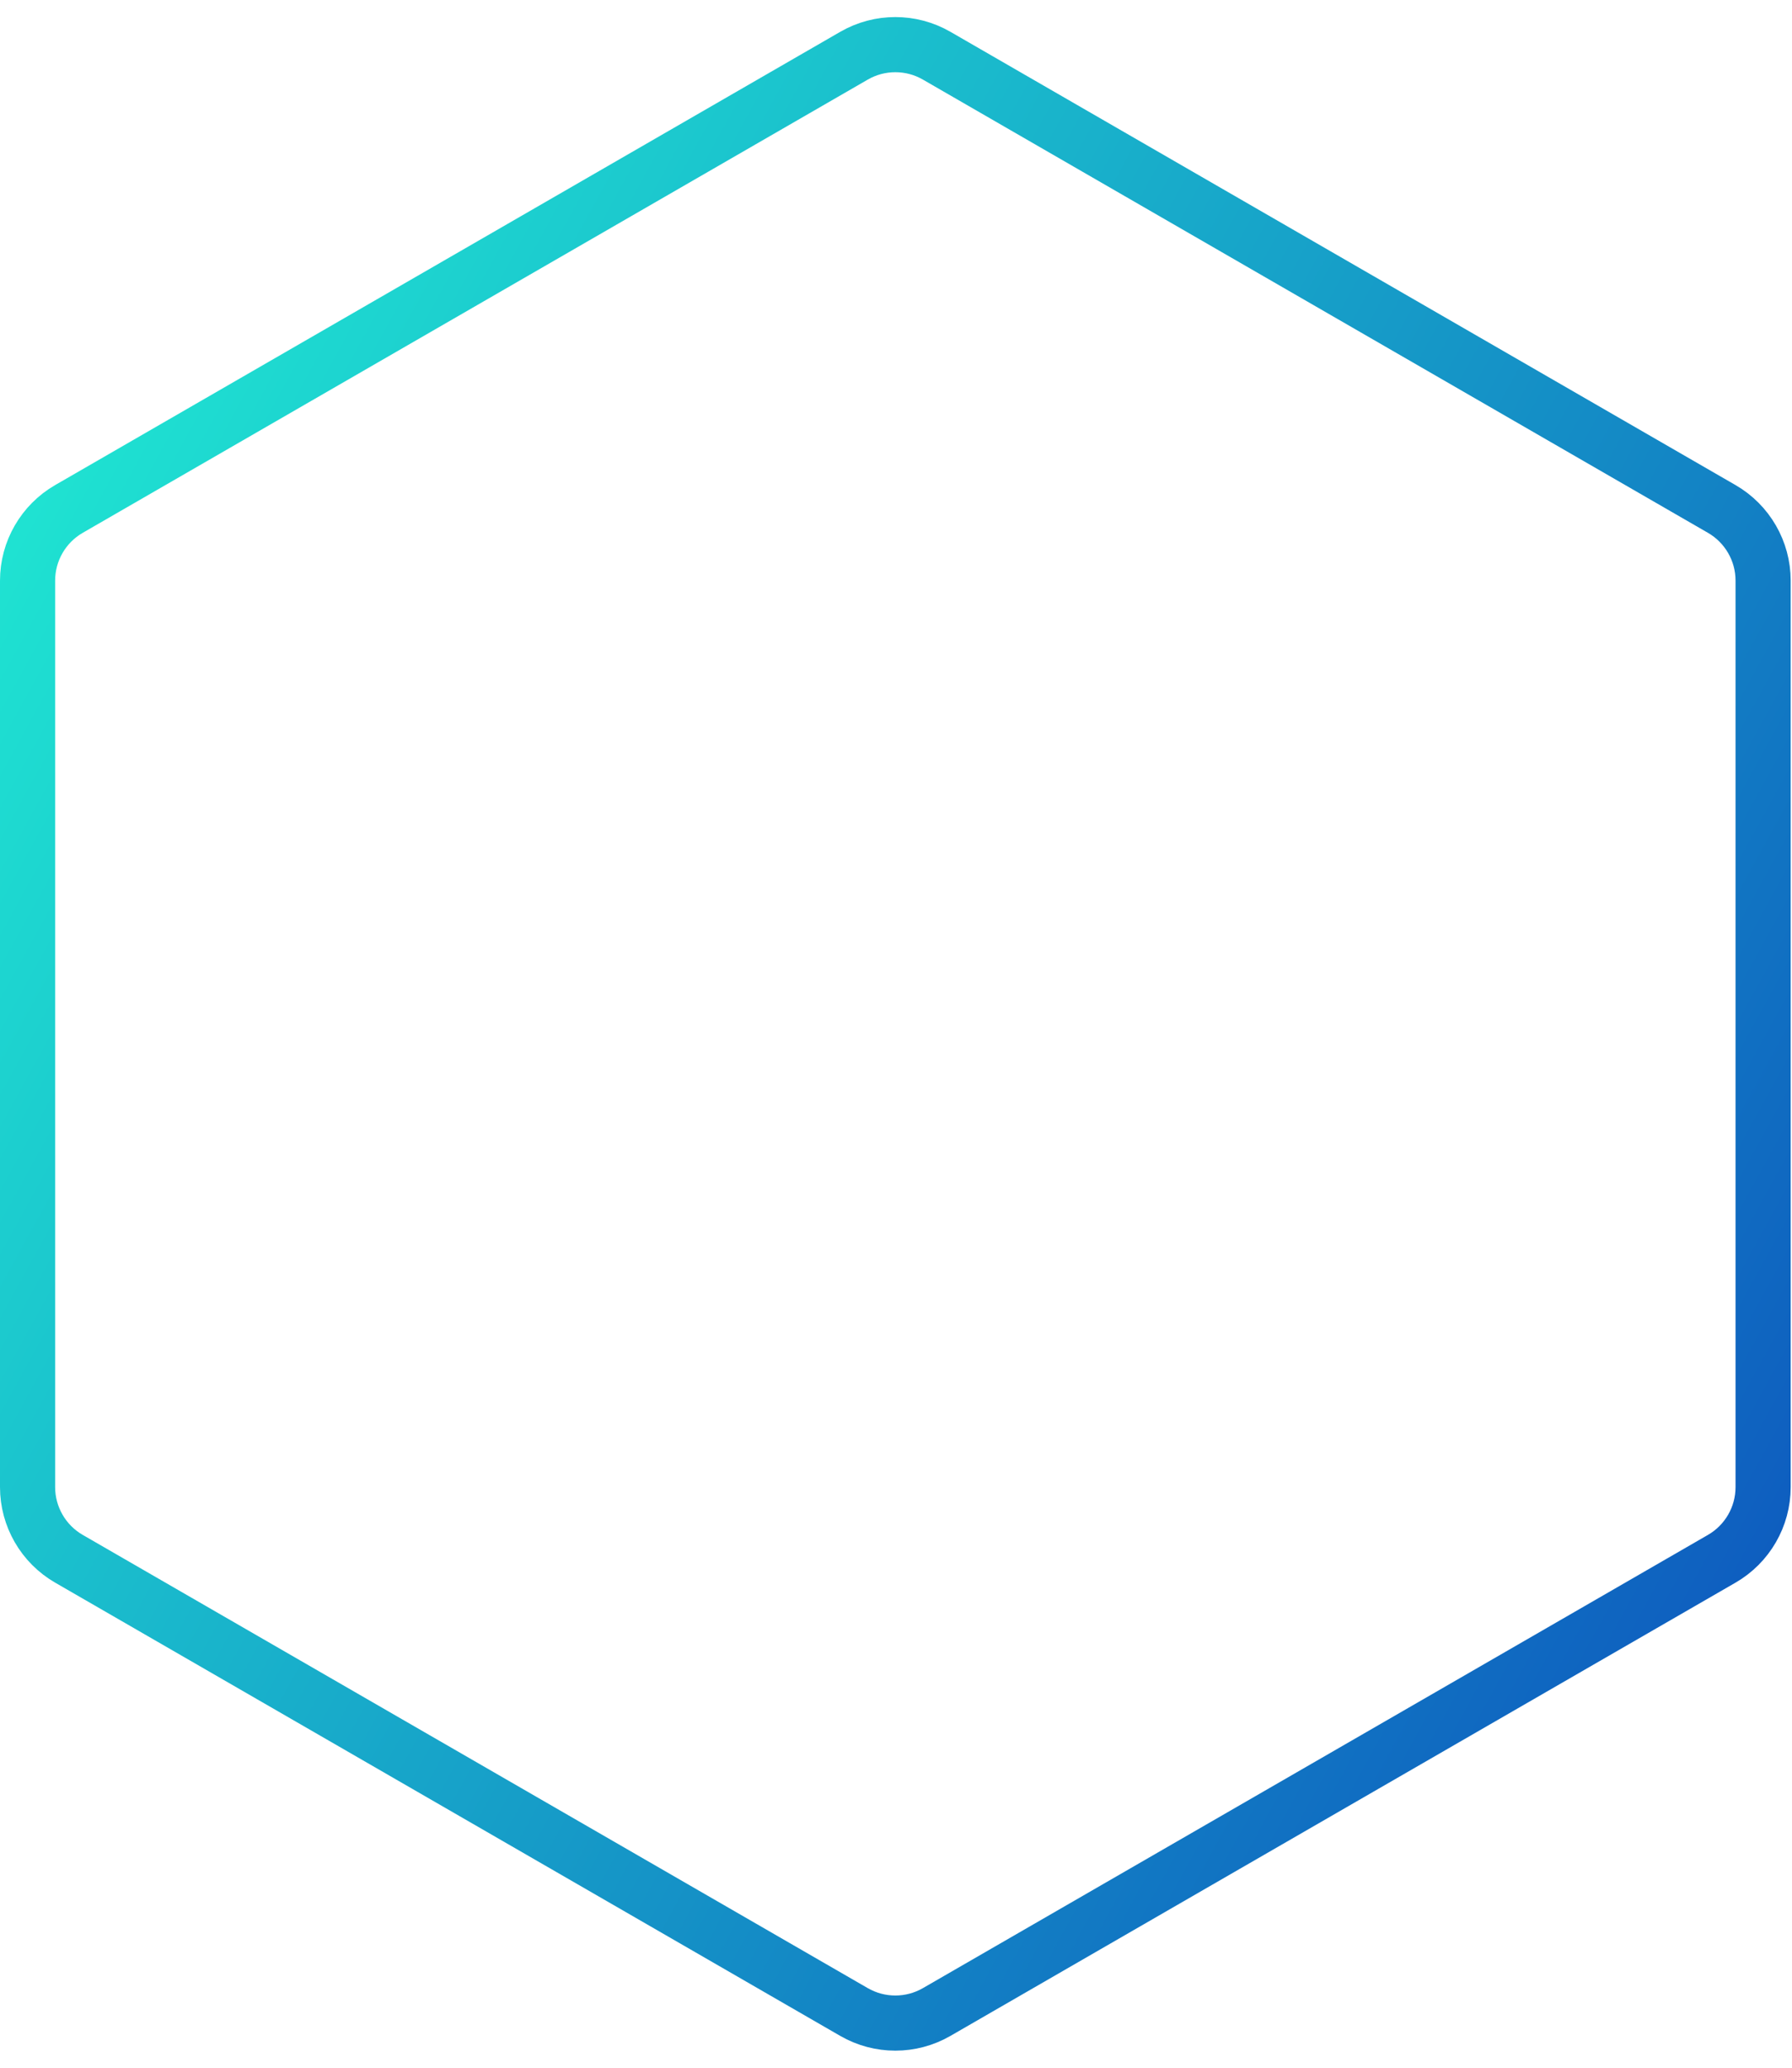 <svg width="65" height="75" viewBox="0 0 65 75" fill="none"
    xmlns="http://www.w3.org/2000/svg">
    <path d="M33.976 2.021L62.452 18.461C63.38 18.997 63.952 19.988 63.952 21.059V53.941C63.952 55.012 63.38 56.003 62.452 56.539L33.976 72.979C33.048 73.515 31.904 73.515 30.976 72.979L2.5 56.539C1.572 56.003 1 55.012 1 53.941V21.059C1 19.988 1.572 18.997 2.5 18.461L30.976 2.021C31.904 1.485 33.048 1.485 33.976 2.021Z" stroke="url(#paint0_linear_401_161)" stroke-width="2"/>
    <defs>
        <linearGradient id="paint0_linear_401_161" x1="60.312" y1="75" x2="-13.853" y2="34.31" gradientUnits="userSpaceOnUse">
            <stop stop-color="#0D54BE"/>
            <stop offset="1" stop-color="#20ECD3"/>
        </linearGradient>
    </defs>
</svg>
